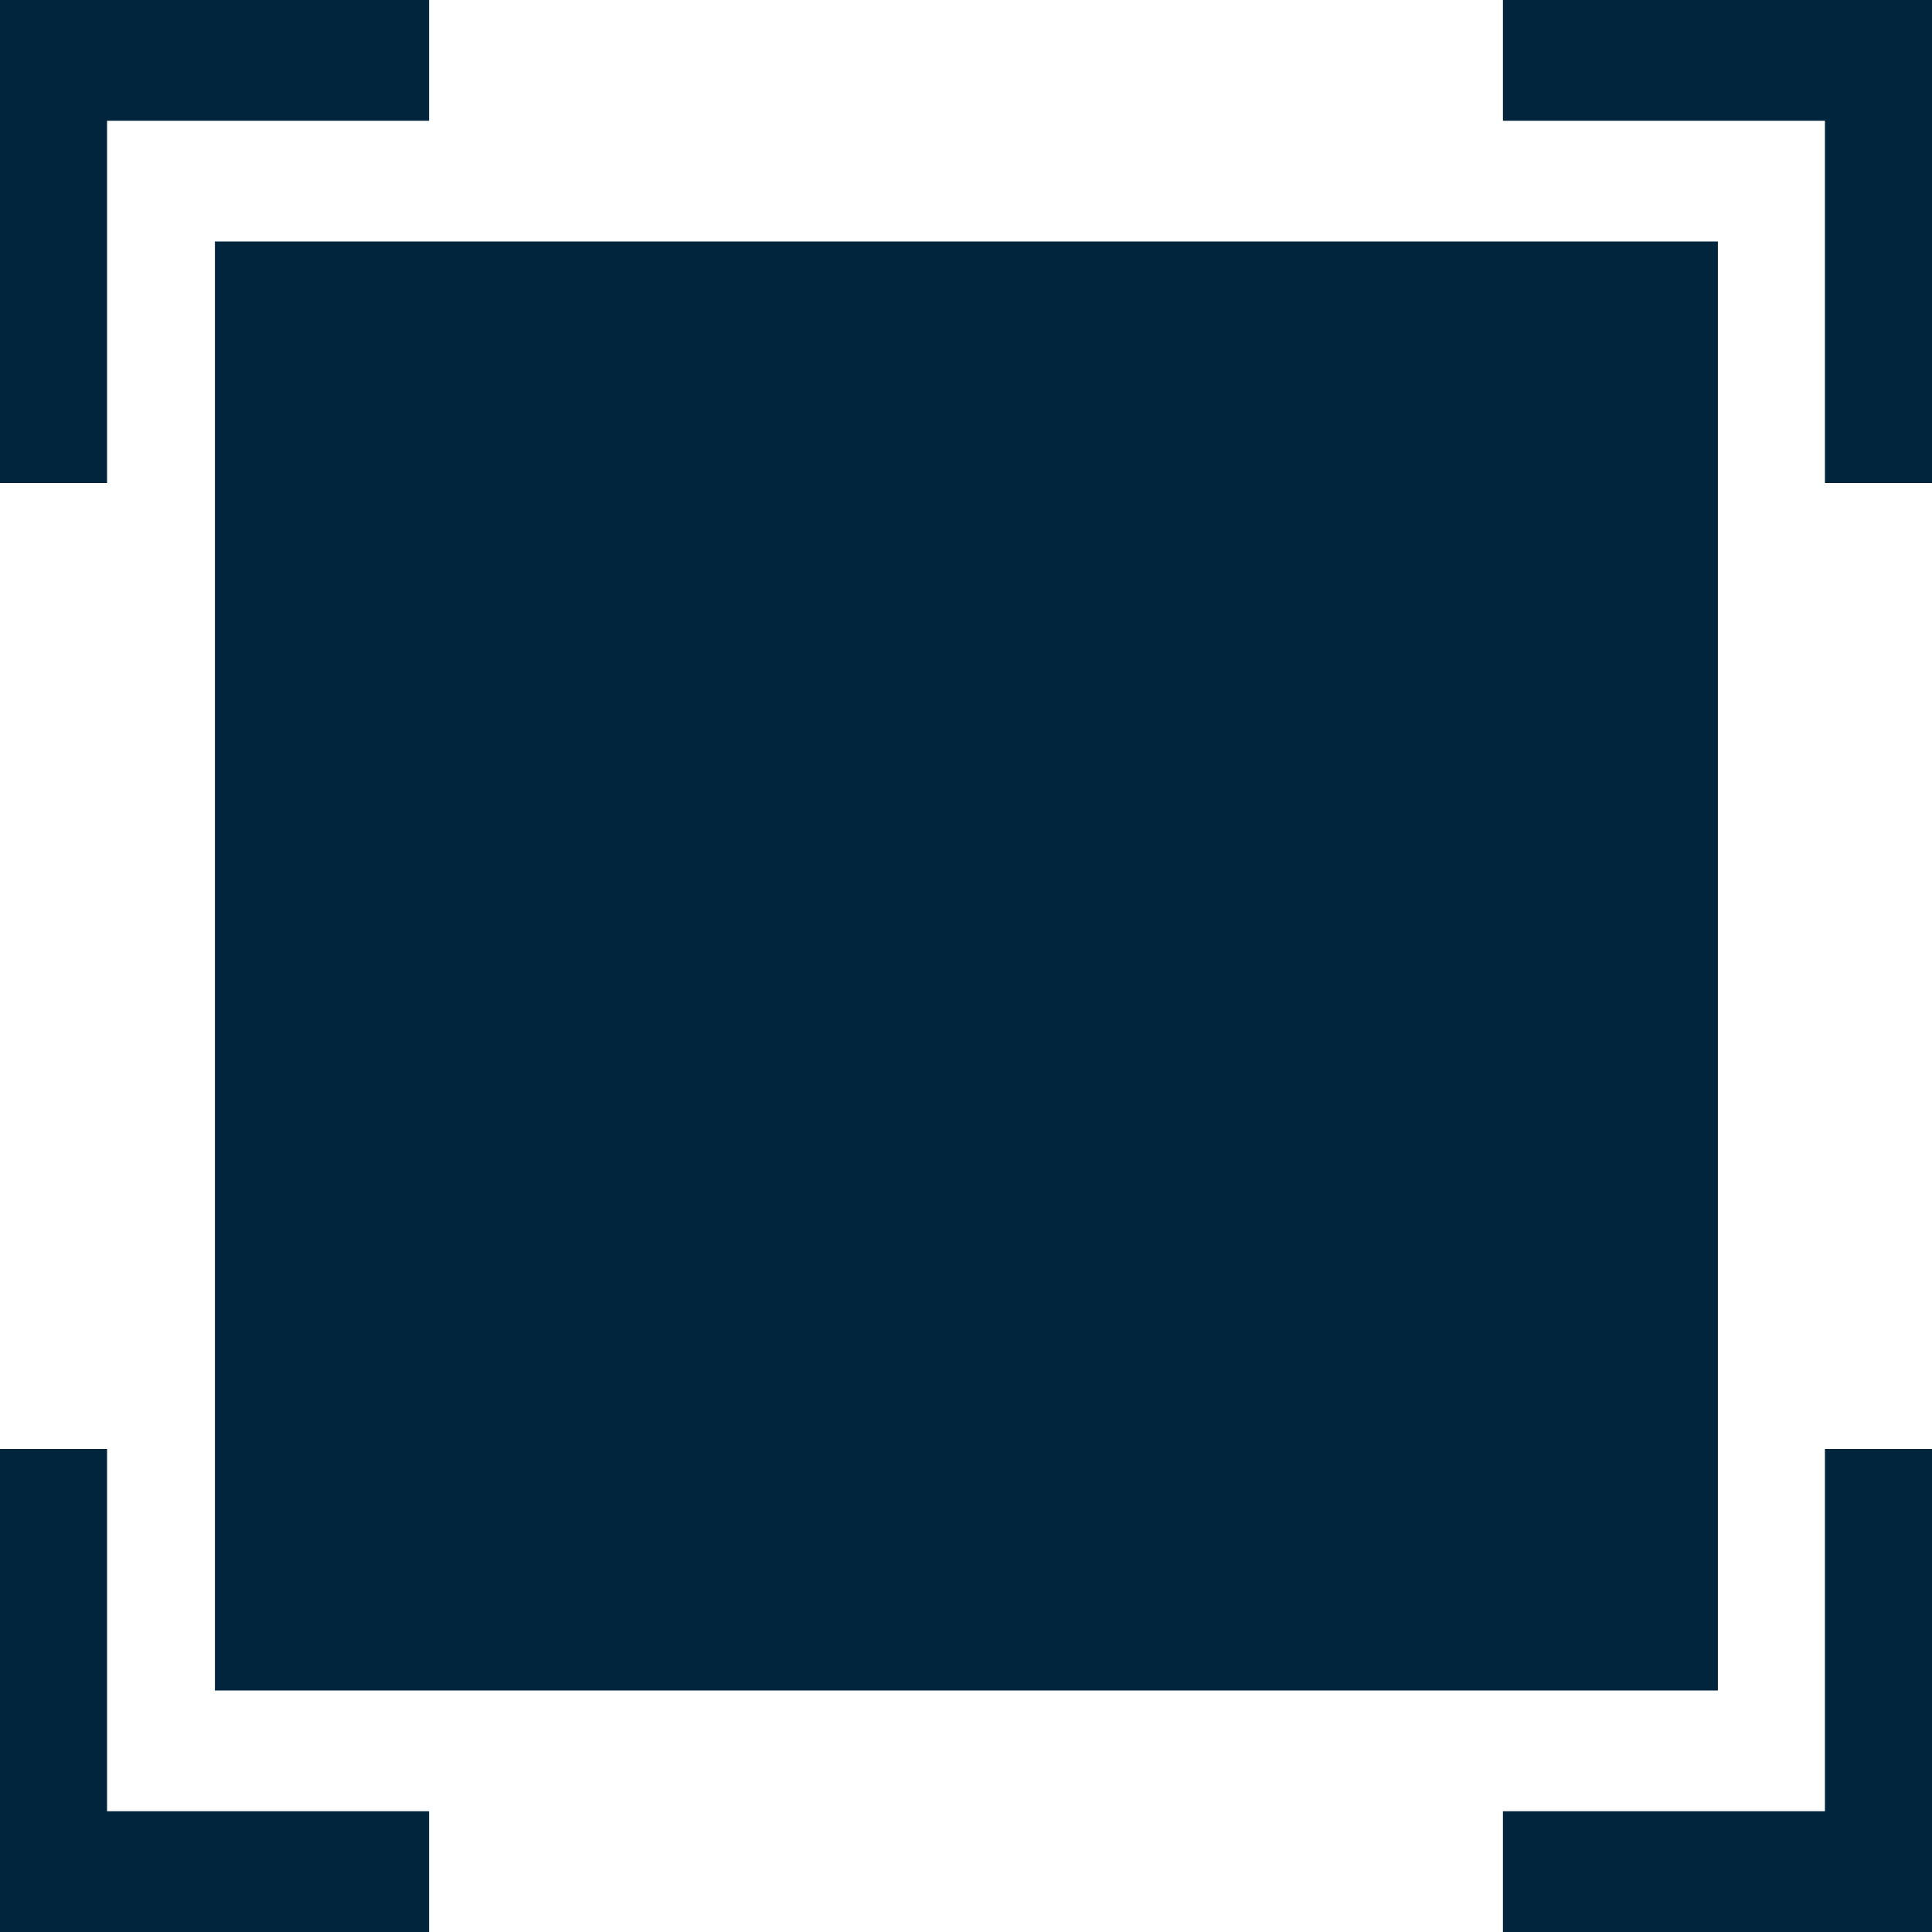 <svg id="icon-aip" xmlns="http://www.w3.org/2000/svg" width="24" height="24" viewBox="0 0 24 24">
  <g id="Group_326" data-name="Group 326">
    <path id="Path_841" data-name="Path 841" d="M5.33,22.5h-4V18H0v6H5.33Z" fill="#00253d"/>
    <path id="Path_842" data-name="Path 842" d="M22.67,18v4.5h-4V24H24V18Z" fill="#00253d"/>
    <path id="Path_843" data-name="Path 843" d="M18.67,1.5h4V6H24V0H18.67Z" fill="#00253d"/>
    <path id="Path_844" data-name="Path 844" d="M1.33,6V1.5h4V0H0V6Z" fill="#00253d"/>
    <path id="Path_845" data-name="Path 845" d="M2.67,3H21.34V21H2.67Z" fill="#00253d"/>
  </g>
</svg>
